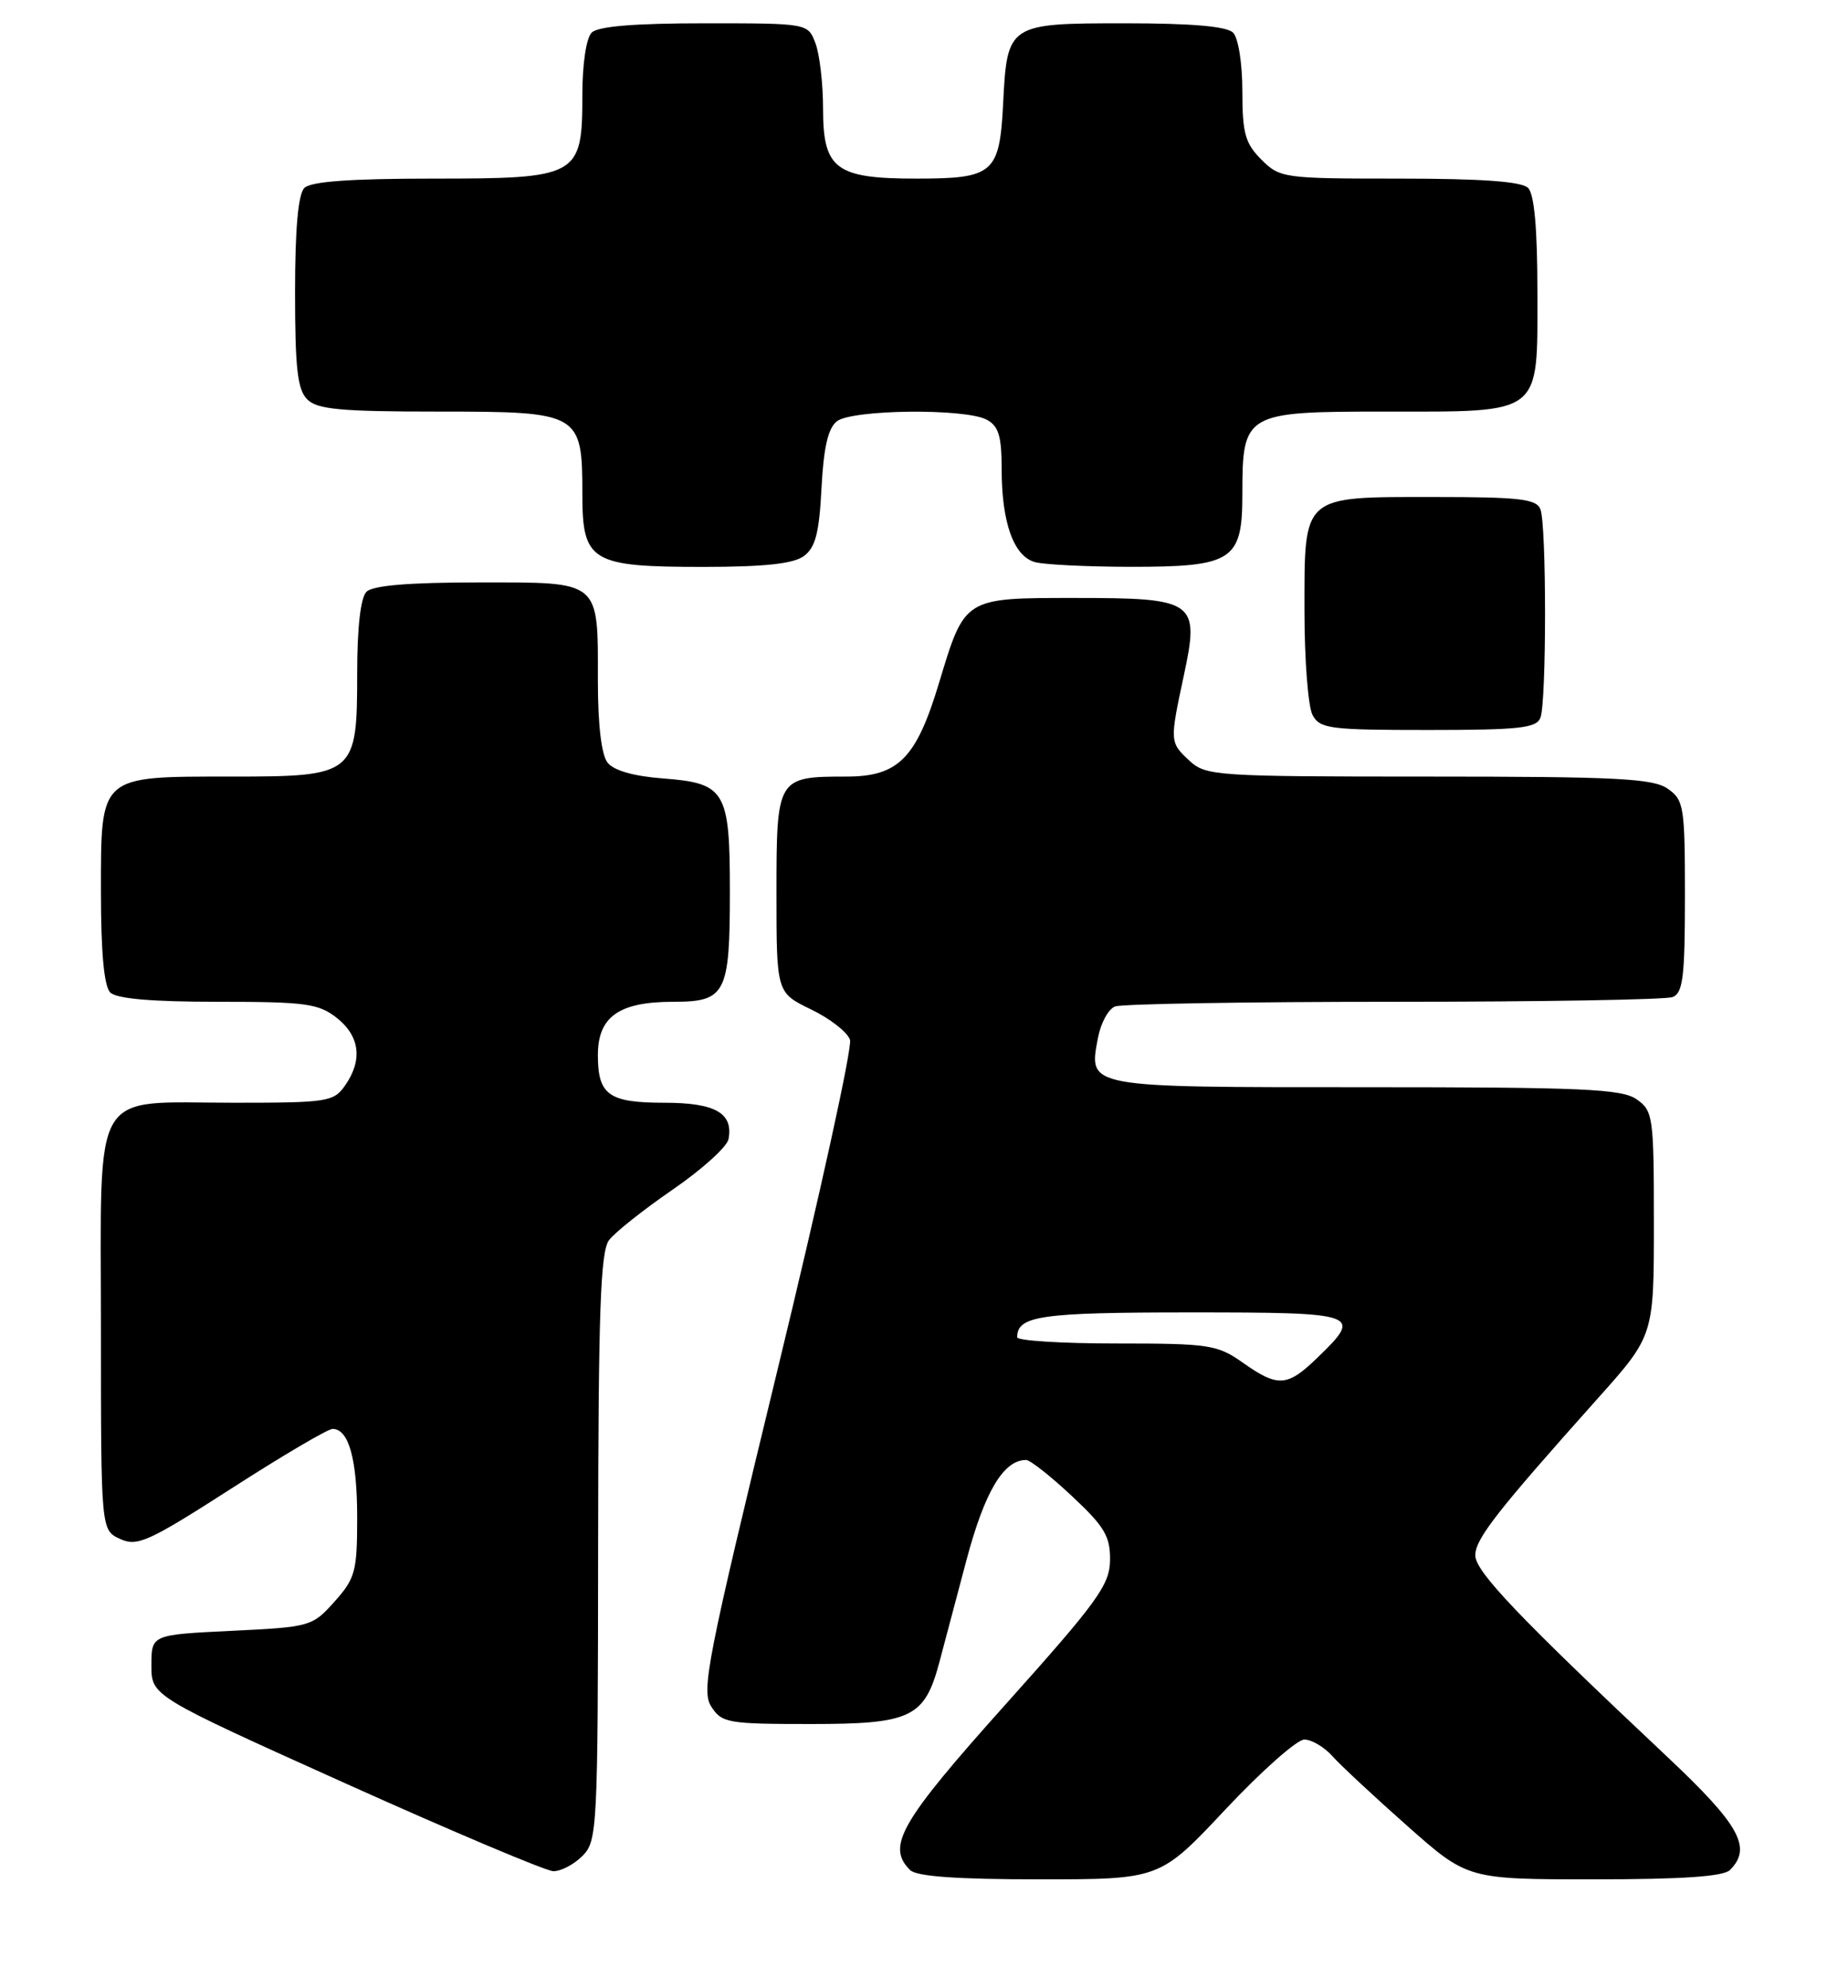<?xml version="1.0" encoding="UTF-8" standalone="no"?>
<!DOCTYPE svg PUBLIC "-//W3C//DTD SVG 1.1//EN" "http://www.w3.org/Graphics/SVG/1.1/DTD/svg11.dtd" >
<svg xmlns="http://www.w3.org/2000/svg" xmlns:xlink="http://www.w3.org/1999/xlink" version="1.1" viewBox="0 0 238 256">
 <g >
 <path fill="currentColor"
d=" M 157.82 233.00 C 162.47 228.05 167.04 224.00 167.98 224.00 C 168.92 224.00 170.55 224.96 171.60 226.14 C 172.64 227.31 176.99 231.36 181.26 235.14 C 189.01 242.00 189.01 242.00 205.31 242.00 C 216.65 242.00 221.96 241.64 222.80 240.80 C 225.67 237.93 224.06 235.01 214.75 226.25 C 195.52 208.16 190.00 202.36 190.00 200.28 C 190.00 198.17 192.75 194.65 205.75 180.10 C 213.00 171.99 213.00 171.99 213.00 157.55 C 213.00 143.77 212.90 143.04 210.78 141.56 C 208.88 140.22 203.84 140.00 175.90 140.00 C 139.62 140.00 140.19 140.11 141.41 133.61 C 141.77 131.73 142.75 129.92 143.61 129.60 C 144.46 129.27 160.61 129.00 179.50 129.00 C 198.39 129.00 214.55 128.73 215.42 128.39 C 216.74 127.88 217.00 125.78 217.00 115.45 C 217.00 103.84 216.87 103.02 214.78 101.56 C 212.89 100.24 208.22 100.00 183.97 100.00 C 156.58 100.00 155.29 99.91 153.19 97.96 C 150.64 95.59 150.64 95.52 152.46 87.00 C 154.52 77.40 153.96 77.00 138.50 77.00 C 124.11 77.00 124.27 76.90 120.93 87.96 C 118.00 97.68 115.69 100.00 108.98 100.00 C 100.09 100.00 100.00 100.14 100.00 114.95 C 100.00 127.82 100.00 127.82 104.45 129.98 C 106.90 131.16 109.16 132.93 109.47 133.90 C 109.78 134.87 105.56 154.07 100.09 176.58 C 91.05 213.84 90.29 217.70 91.60 219.75 C 92.96 221.87 93.72 222.00 104.48 222.00 C 117.35 222.00 119.08 221.17 120.98 214.04 C 121.50 212.09 123.06 206.22 124.44 201.00 C 126.80 192.10 129.23 188.00 132.15 188.00 C 132.67 188.00 135.32 190.09 138.04 192.64 C 142.25 196.57 142.99 197.82 142.96 200.89 C 142.92 204.09 141.40 206.20 129.48 219.50 C 115.94 234.62 114.14 237.74 117.20 240.80 C 118.03 241.63 123.18 242.00 133.89 242.00 C 149.38 242.00 149.38 242.00 157.82 233.00 Z  M 75.00 239.00 C 76.93 237.07 77.00 235.64 77.03 199.25 C 77.06 168.81 77.33 161.15 78.44 159.69 C 79.19 158.69 82.89 155.76 86.64 153.18 C 90.40 150.60 93.63 147.68 93.82 146.70 C 94.47 143.34 92.12 142.00 85.58 142.00 C 78.39 142.00 77.00 141.00 77.00 135.86 C 77.00 130.92 79.72 129.00 86.69 129.00 C 93.48 129.00 94.00 127.98 94.00 114.76 C 94.00 101.83 93.42 100.85 85.40 100.24 C 81.63 99.96 79.05 99.22 78.25 98.21 C 77.46 97.21 77.00 93.33 77.00 87.74 C 77.00 74.60 77.48 75.00 61.66 75.00 C 52.68 75.00 48.01 75.39 47.20 76.20 C 46.44 76.96 46.00 80.80 46.00 86.70 C 46.00 99.79 45.74 100.00 29.72 100.00 C 12.71 100.00 13.00 99.74 13.00 114.86 C 13.00 122.66 13.40 127.00 14.20 127.80 C 15.01 128.61 19.55 129.00 28.07 129.00 C 39.36 129.00 41.01 129.22 43.37 131.07 C 46.35 133.42 46.73 136.51 44.44 139.78 C 42.97 141.88 42.18 142.00 30.17 142.00 C 11.50 142.00 13.00 139.46 13.00 171.08 C 13.00 197.04 13.00 197.04 15.47 198.17 C 17.69 199.18 19.11 198.54 29.84 191.65 C 36.38 187.44 42.23 184.00 42.83 184.00 C 44.92 184.00 46.00 187.90 46.00 195.42 C 46.00 202.34 45.76 203.24 43.09 206.23 C 40.22 209.44 39.99 209.51 29.84 210.00 C 19.50 210.50 19.50 210.50 19.50 214.45 C 19.50 218.39 19.50 218.39 44.50 229.65 C 58.25 235.84 70.29 240.92 71.25 240.95 C 72.21 240.98 73.90 240.10 75.00 239.00 Z  M 198.39 92.42 C 199.18 90.36 199.18 67.64 198.39 65.58 C 197.88 64.25 195.71 64.00 184.72 64.00 C 167.56 64.00 168.00 63.61 168.00 78.72 C 168.00 85.00 168.47 91.00 169.04 92.07 C 169.98 93.84 171.25 94.00 183.93 94.00 C 195.64 94.00 197.88 93.76 198.39 92.42 Z  M 103.52 71.61 C 105.02 70.51 105.50 68.65 105.80 62.86 C 106.07 57.64 106.64 55.14 107.78 54.25 C 109.74 52.72 124.30 52.56 127.07 54.04 C 128.61 54.86 129.00 56.15 129.00 60.39 C 129.00 67.31 130.56 71.65 133.31 72.39 C 134.52 72.71 140.01 72.98 145.53 72.99 C 158.75 73.00 160.00 72.20 160.00 63.67 C 160.00 53.17 160.30 53.00 178.33 53.00 C 198.79 53.00 198.00 53.62 198.00 37.64 C 198.00 29.45 197.60 25.00 196.80 24.20 C 195.97 23.37 190.86 23.00 180.25 23.00 C 165.30 23.00 164.85 22.94 162.45 20.55 C 160.36 18.46 160.00 17.15 160.00 11.75 C 160.00 8.14 159.48 4.88 158.80 4.20 C 157.99 3.39 153.45 3.00 144.92 3.00 C 129.82 3.00 129.71 3.07 129.19 13.37 C 128.73 22.33 127.95 23.00 118.03 23.00 C 107.63 23.00 106.00 21.78 106.00 14.01 C 106.00 10.78 105.56 6.98 105.02 5.57 C 104.05 3.00 104.05 3.00 90.72 3.00 C 81.69 3.00 77.01 3.39 76.20 4.20 C 75.50 4.90 75.00 8.24 75.00 12.20 C 75.00 22.74 74.54 23.00 55.70 23.00 C 45.13 23.00 40.03 23.37 39.20 24.20 C 38.40 25.00 38.00 29.45 38.00 37.63 C 38.00 47.41 38.31 50.17 39.57 51.43 C 40.86 52.72 43.87 53.00 56.51 53.00 C 74.72 53.00 75.00 53.16 75.00 63.67 C 75.00 72.32 76.13 73.00 90.53 73.00 C 98.42 73.00 102.17 72.60 103.52 71.61 Z  M 160.03 175.45 C 156.78 173.16 155.73 173.00 143.78 173.00 C 136.75 173.00 131.00 172.64 131.00 172.20 C 131.00 169.43 134.01 169.00 153.20 169.00 C 175.12 169.00 175.54 169.15 169.70 174.80 C 165.78 178.60 164.60 178.68 160.03 175.45 Z "/>
</g>
</svg>